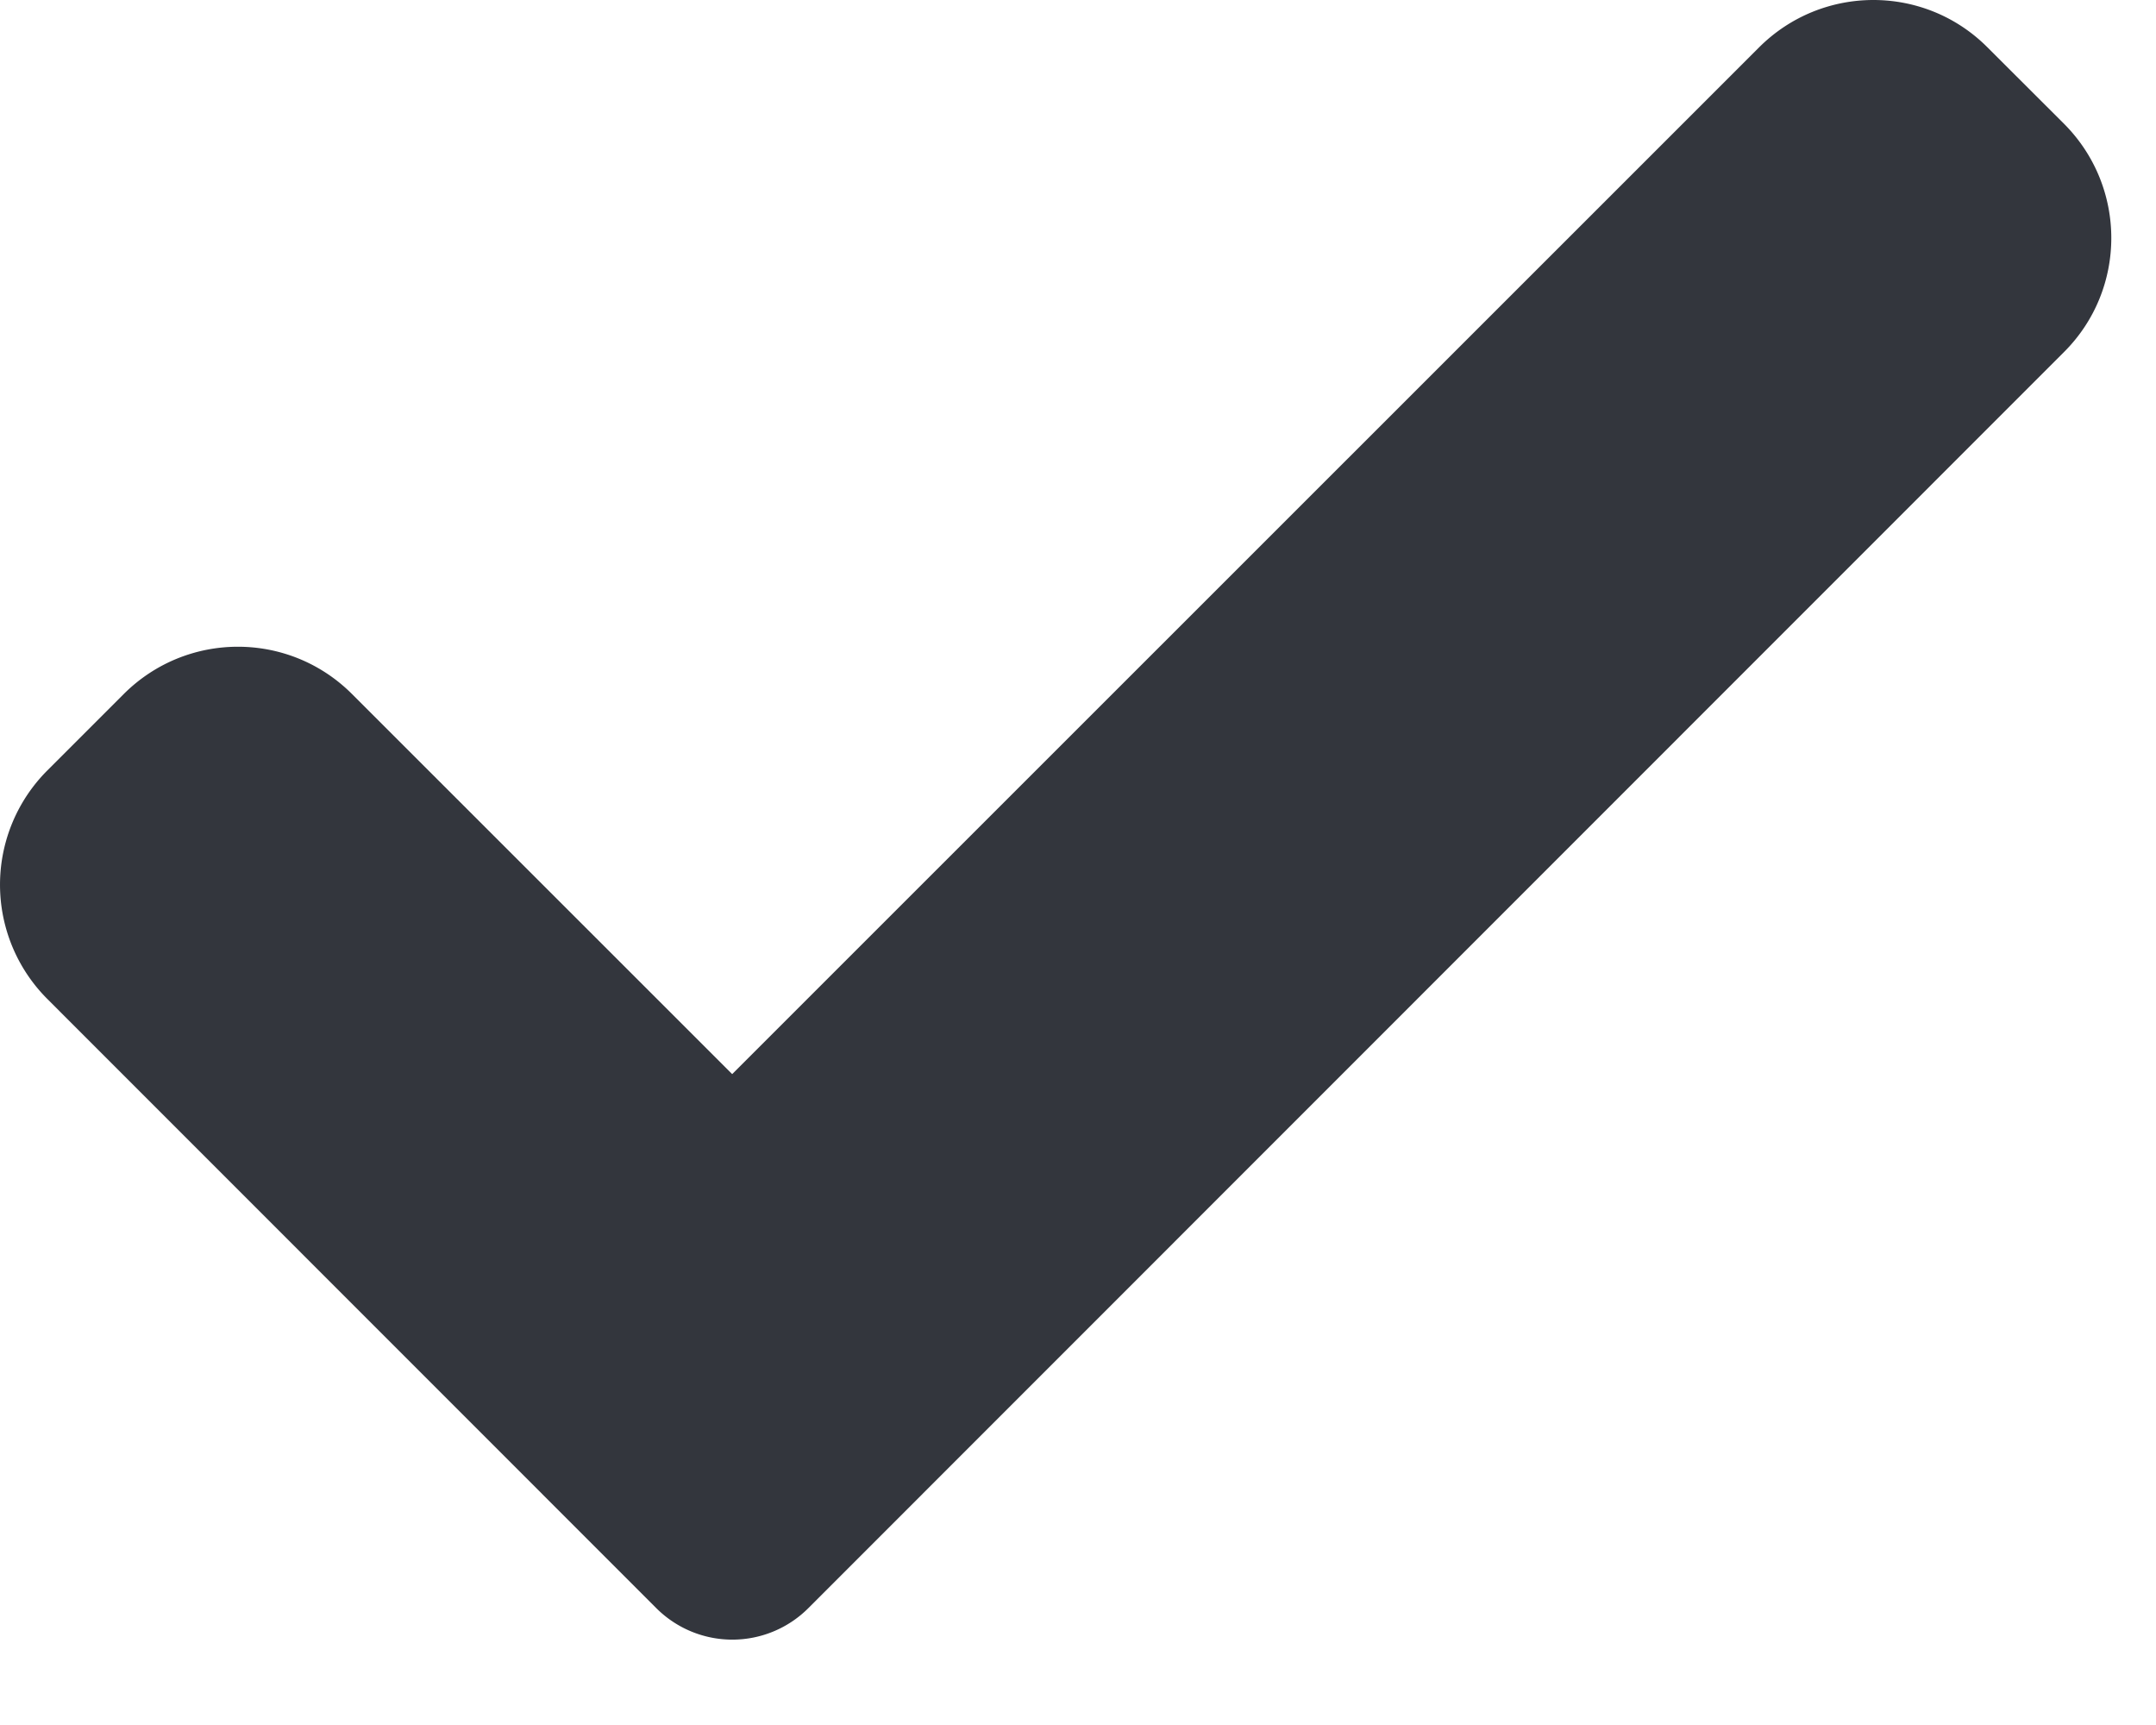 <svg width="15" height="12" fill="none" xmlns="http://www.w3.org/2000/svg"><path d="M5.625 11.186a.748.748 0 01-1.06 0L.33 6.95a1.124 1.124 0 010-1.591l.53-.53c.44-.44 1.151-.44 1.59 0l2.644 2.643L12.238.33c.44-.44 1.152-.44 1.59 0l.531.53c.44.44.44 1.152 0 1.59l-8.734 8.736z" fill="#33363d"/></svg>